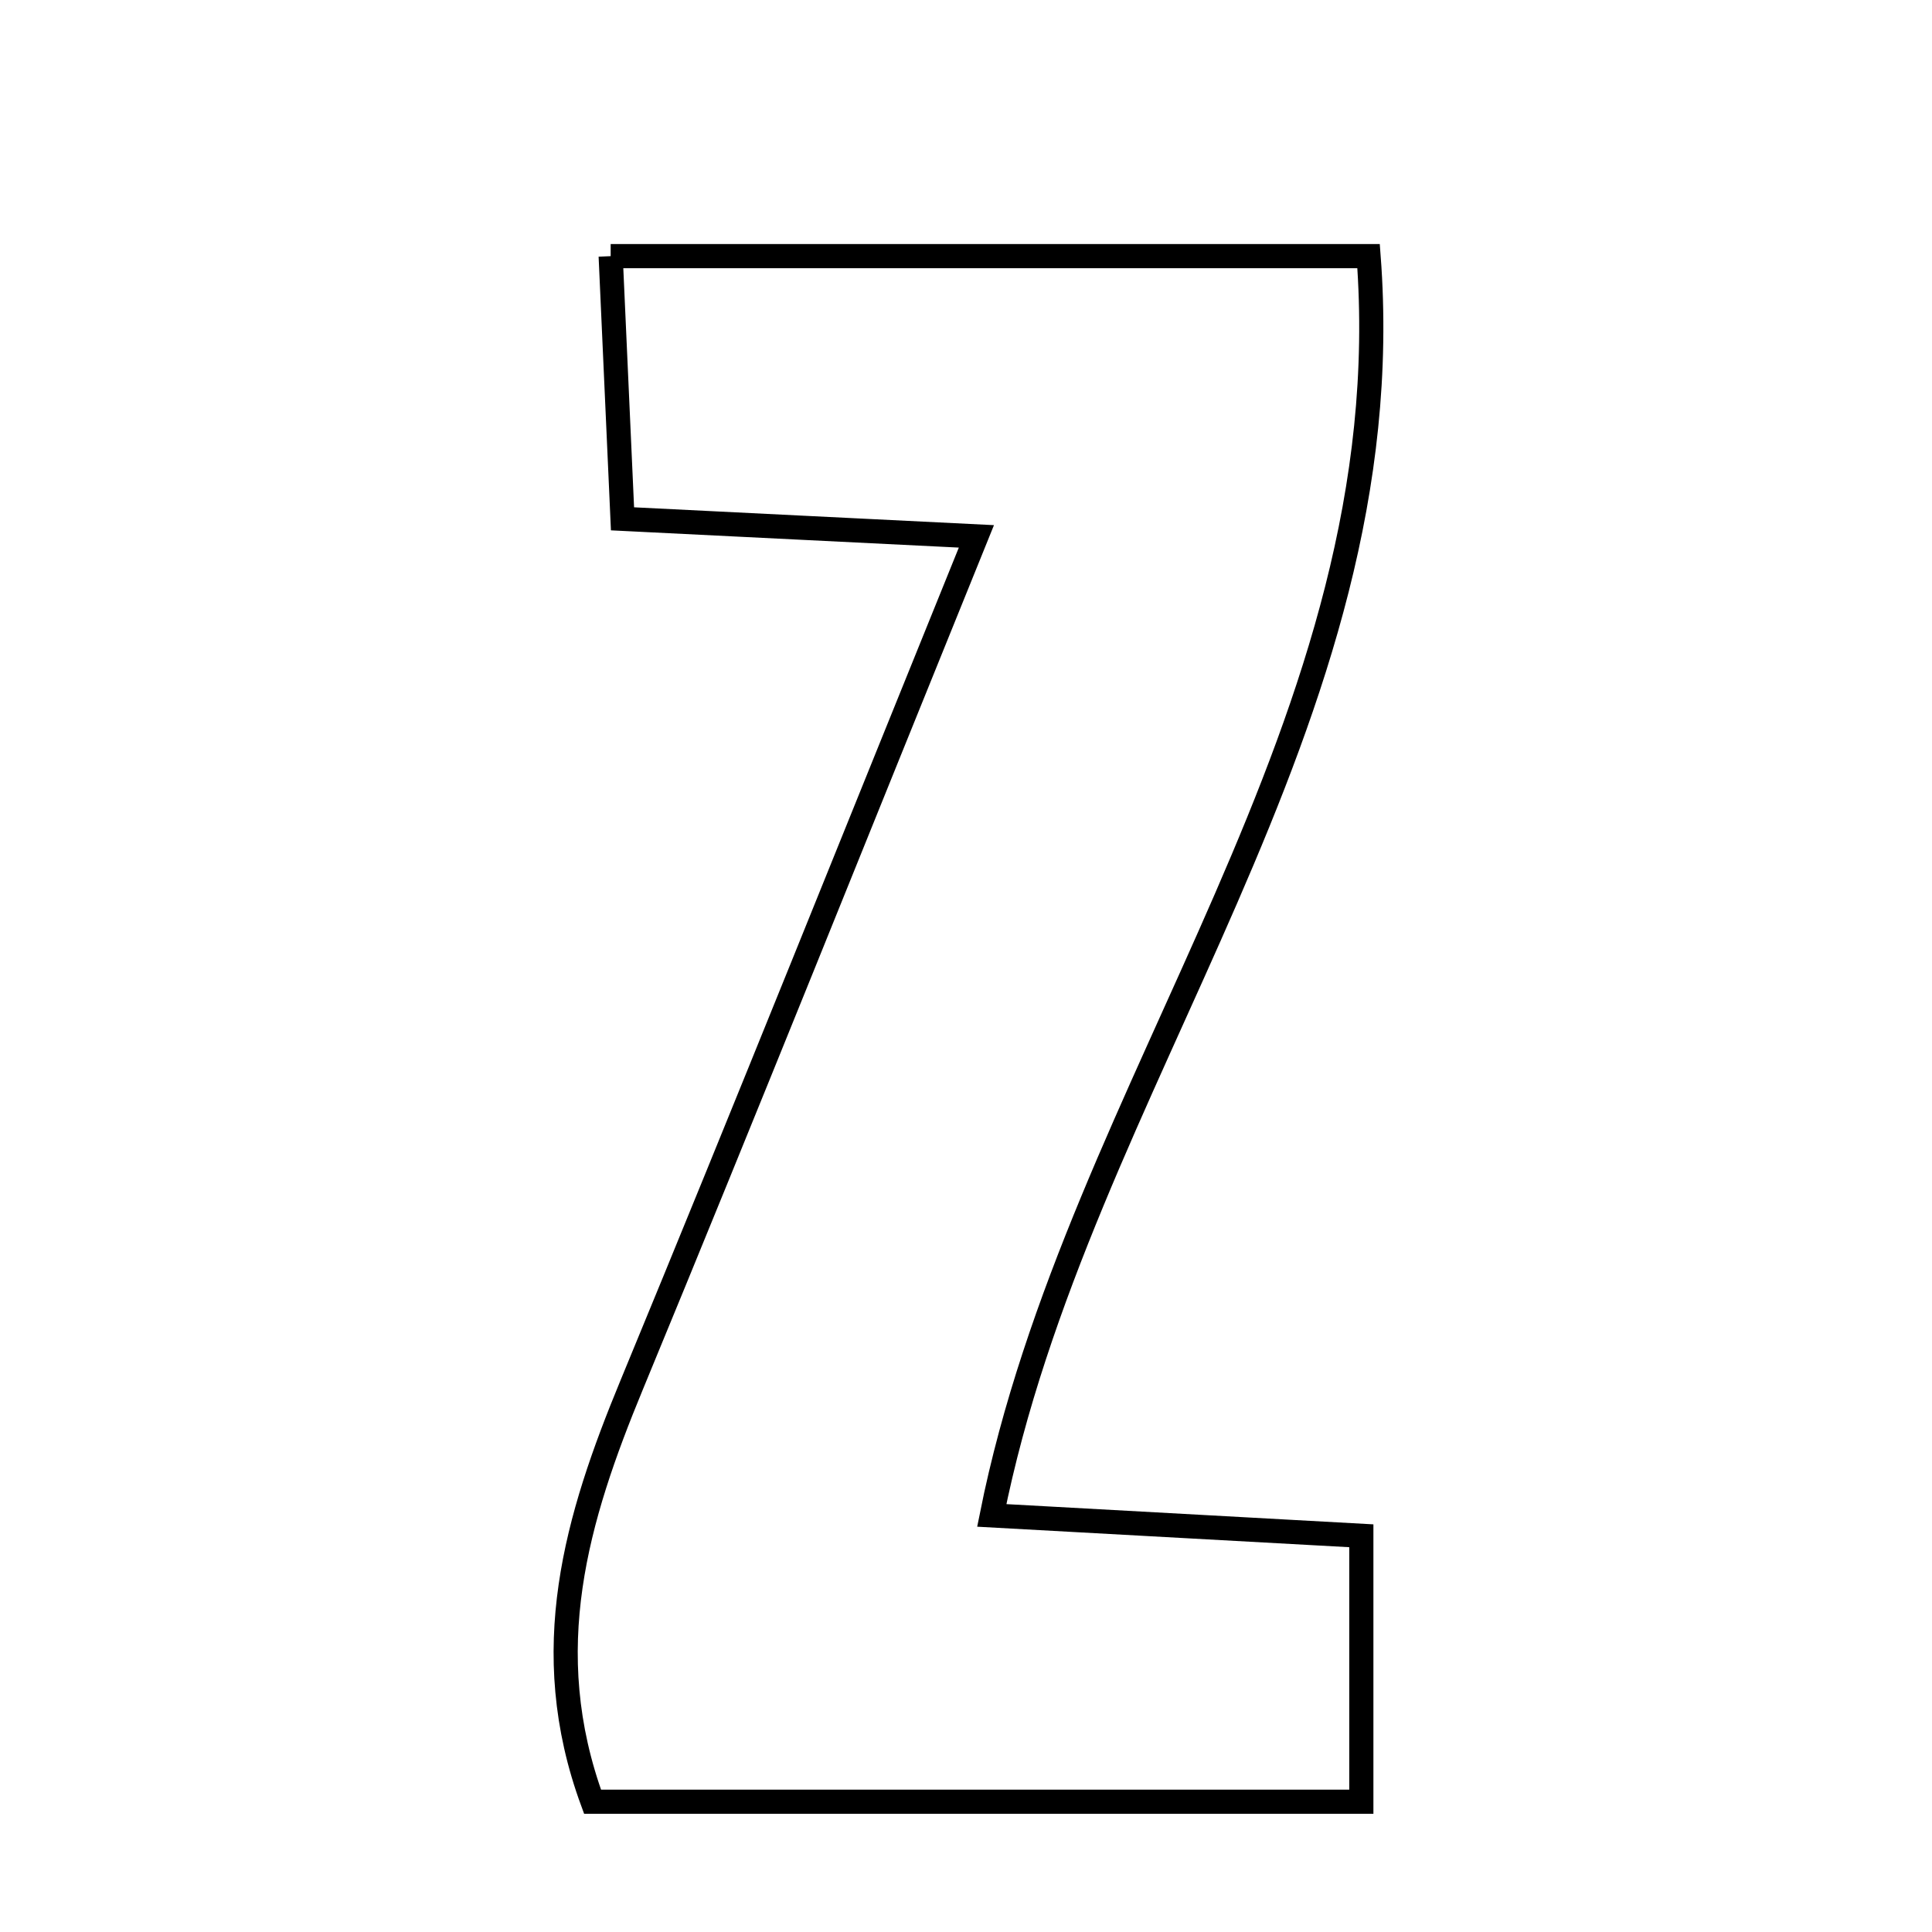 <svg xmlns="http://www.w3.org/2000/svg" viewBox="0.0 0.0 24.0 24.0" height="200px" width="200px"><path fill="none" stroke="black" stroke-width=".3" stroke-opacity="1.0"  filling="0" d="M7.586 3.182 C10.755 3.182 13.748 3.182 17.001 3.182 C17.443 8.99 13.4 13.431 12.32 18.825 C13.893 18.912 15.336 18.991 16.911 19.078 C16.911 20.17 16.911 21.124 16.911 22.382 C13.614 22.382 10.506 22.382 7.361 22.382 C6.667 20.497 7.165 18.854 7.847 17.204 C9.267 13.769 10.647 10.317 12.129 6.663 C10.557 6.586 9.297 6.522 7.733 6.445 C7.687 5.429 7.641 4.405 7.586 3.182"></path></svg>